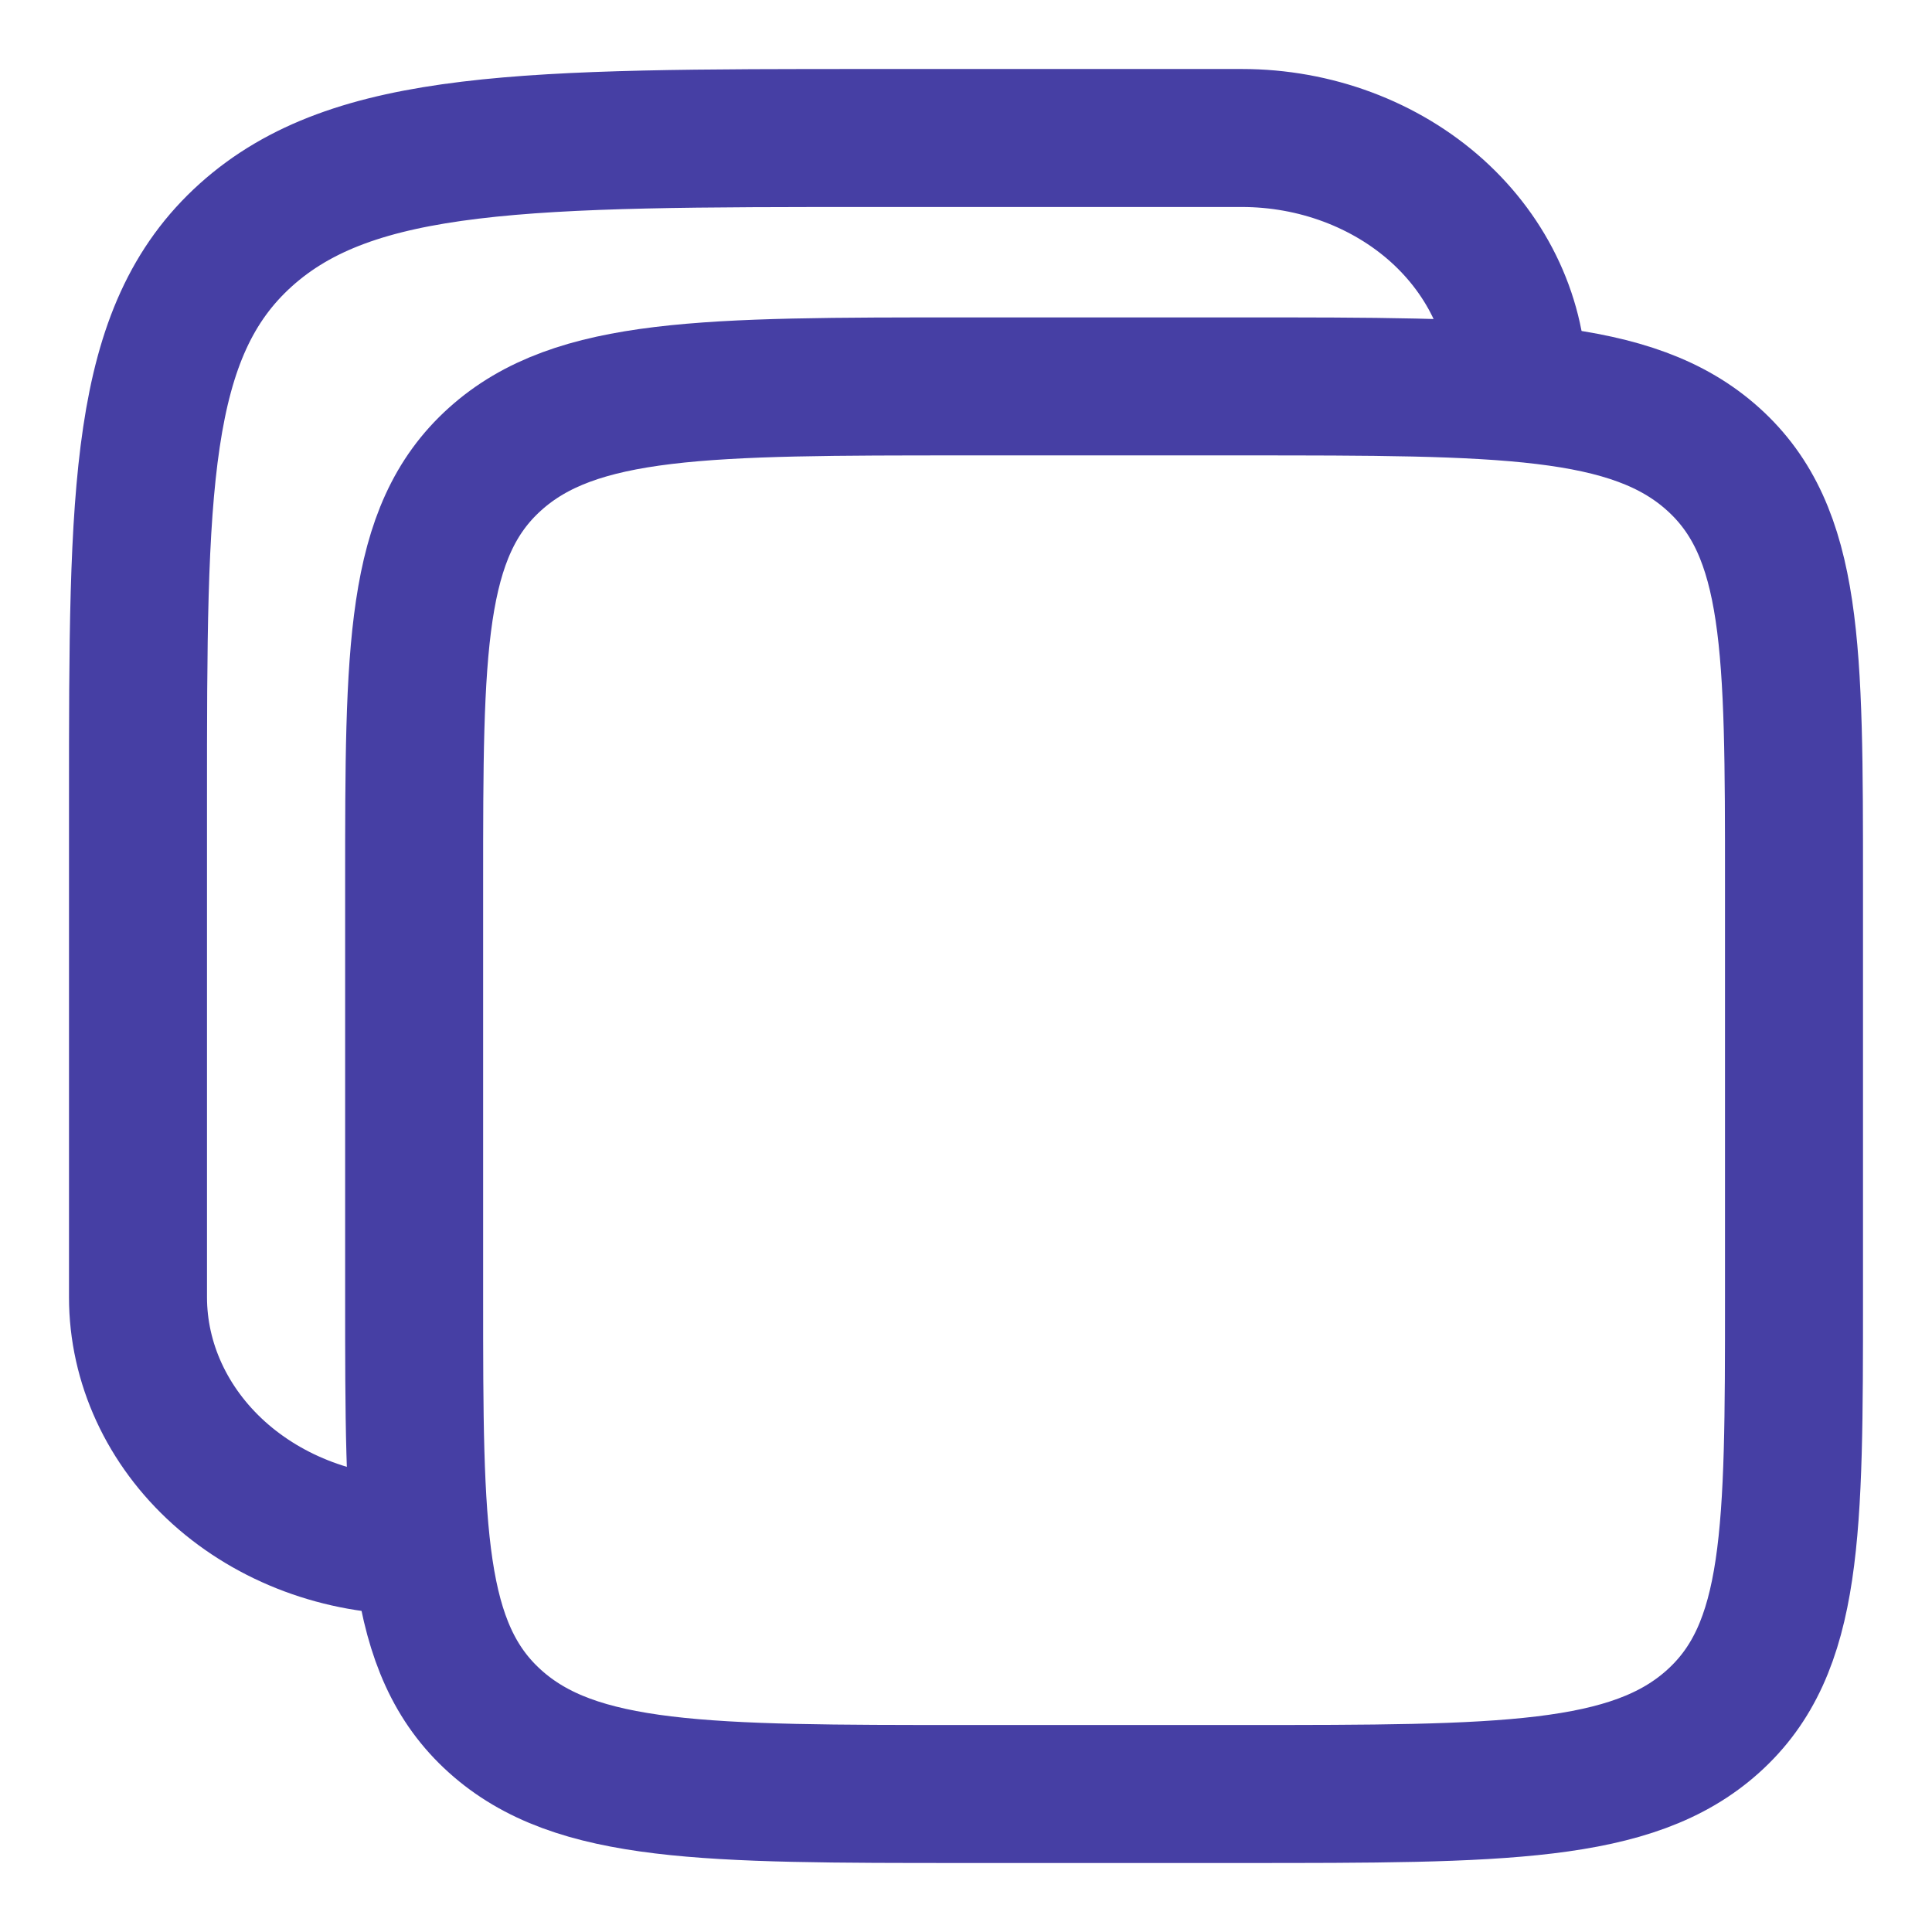 <svg width="14" height="14" viewBox="0 0 14 14" fill="none" xmlns="http://www.w3.org/2000/svg">
<path d="M3.001 6.4C3.001 4.703 3.001 3.854 3.587 3.327C4.172 2.8 5.115 2.8 7 2.8H9C10.885 2.8 11.829 2.8 12.414 3.327C13 3.854 13 4.703 13 6.4V9.4C13 11.097 13 11.946 12.414 12.473C11.829 13 10.885 13 9 13H7C5.115 13 4.172 13 3.587 12.473C3.001 11.946 3.001 11.097 3.001 9.4V6.4Z" stroke="#463FA4"/>
<path d="M3 11.2C2.469 11.2 1.961 11.01 1.586 10.673C1.211 10.335 1 9.877 1 9.4V5.8C1 3.537 1 2.406 1.781 1.703C2.562 1.001 3.819 1 6.333 1H8.999C9.529 1 10.038 1.19 10.413 1.527C10.788 1.865 10.999 2.323 10.999 2.8" stroke="#463FA4"/>
</svg>
